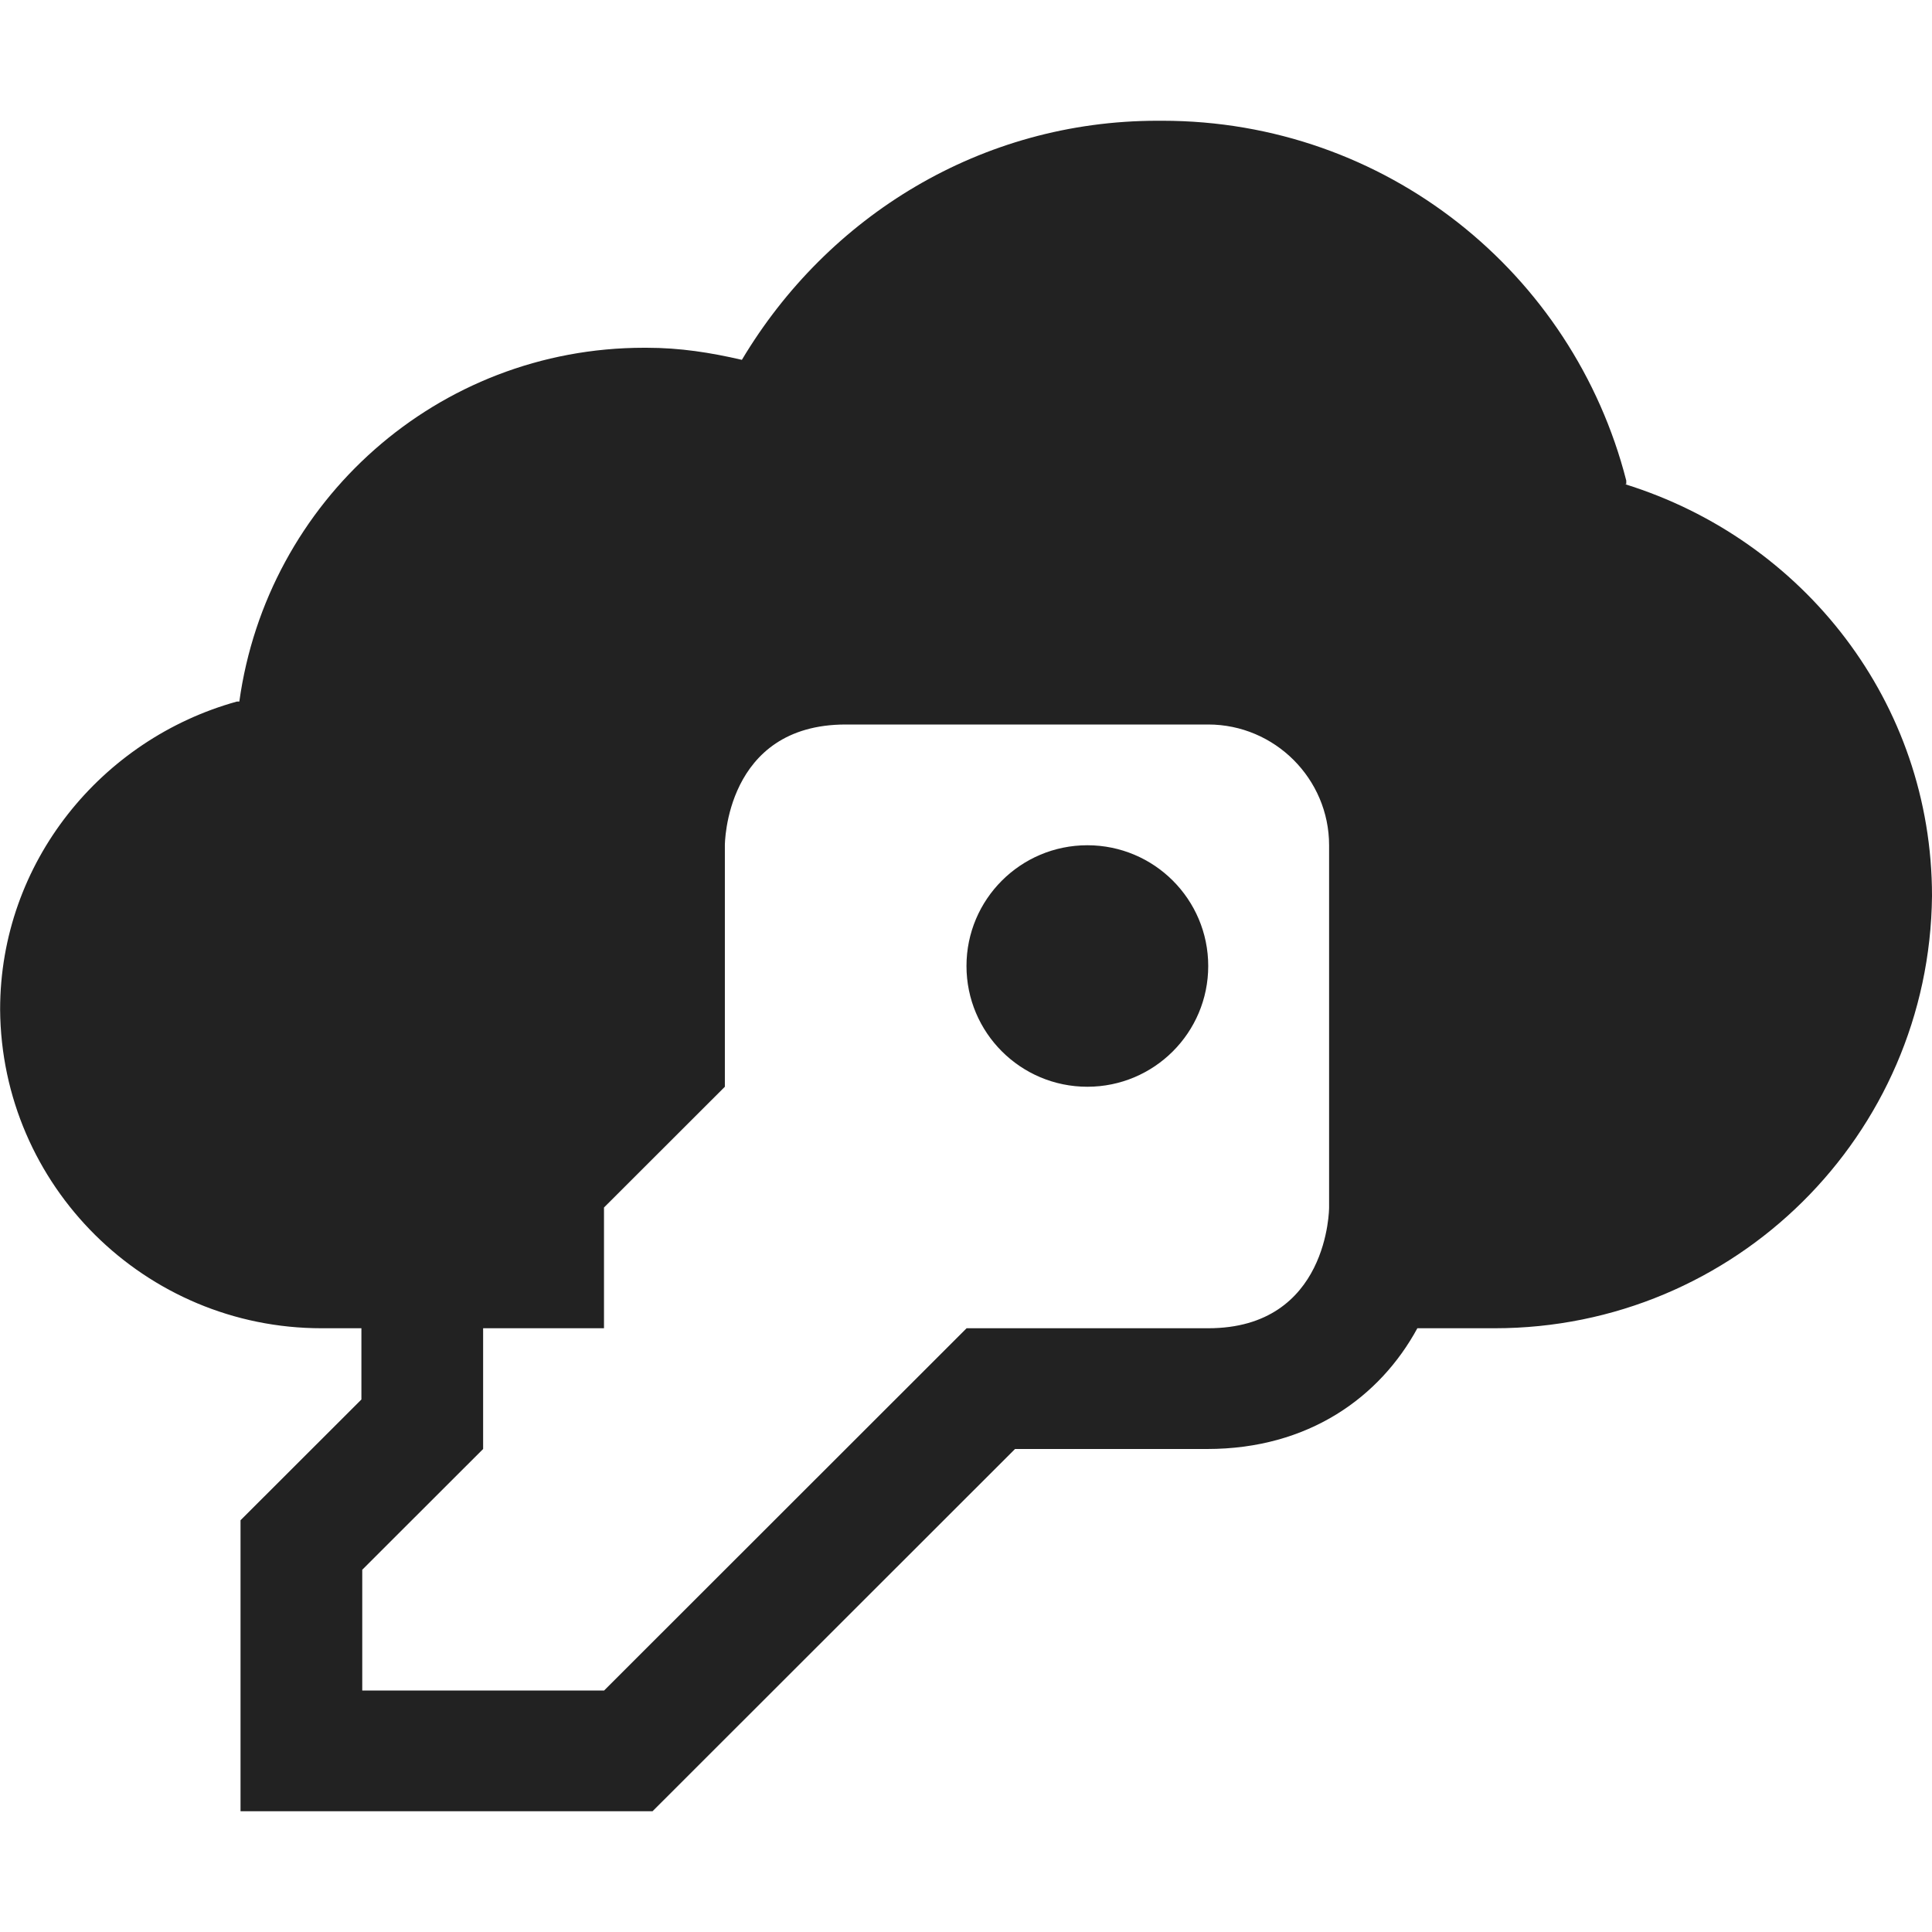 <!-- Generated by Trend Micro Style Portal -->
<svg version="1.1" xmlns="http://www.w3.org/2000/svg" width="16" height="16" viewBox="0 0 16 16">
  <title>identity-key</title>
  <path fill="rgb(34,34,34)" d="M13.468 3.98v0.030h-0.010c1.481 0.46 2.542 1.81 2.542 3.41-0.020 1.98-1.631 3.58-3.622 3.58h-0.64c-0.31 0.57-0.9 1-1.741 1h-1.591l-3.002 3h-3.412v-2.41l1.001-1v-0.59h-0.33c-1.461 0-2.652-1.18-2.662-2.64 0-1.22 0.841-2.24 1.961-2.55h0.020c0.23-1.66 1.641-2.93 3.352-2.93h0.020c0.28 0 0.53 0.040 0.79 0.1 0.71-1.19 1.981-1.98 3.442-1.98h0.040c1.851 0 3.402 1.26 3.842 2.98zM5.003 14l3.002-3h2.001c1.001 0 1.001-1 1.001-1v-3c0-0.55-0.45-1-1.001-1h-3.002c-1.001 0-1.001 1-1.001 1v2l-1.001 1v1h-1.001v1l-1.001 1v1h2.001zM10.006 8c0 0.552-0.448 1-1.001 1s-1.001-0.448-1.001-1c0-0.552 0.448-1 1.001-1s1.001 0.448 1.001 1z"></path>
</svg>